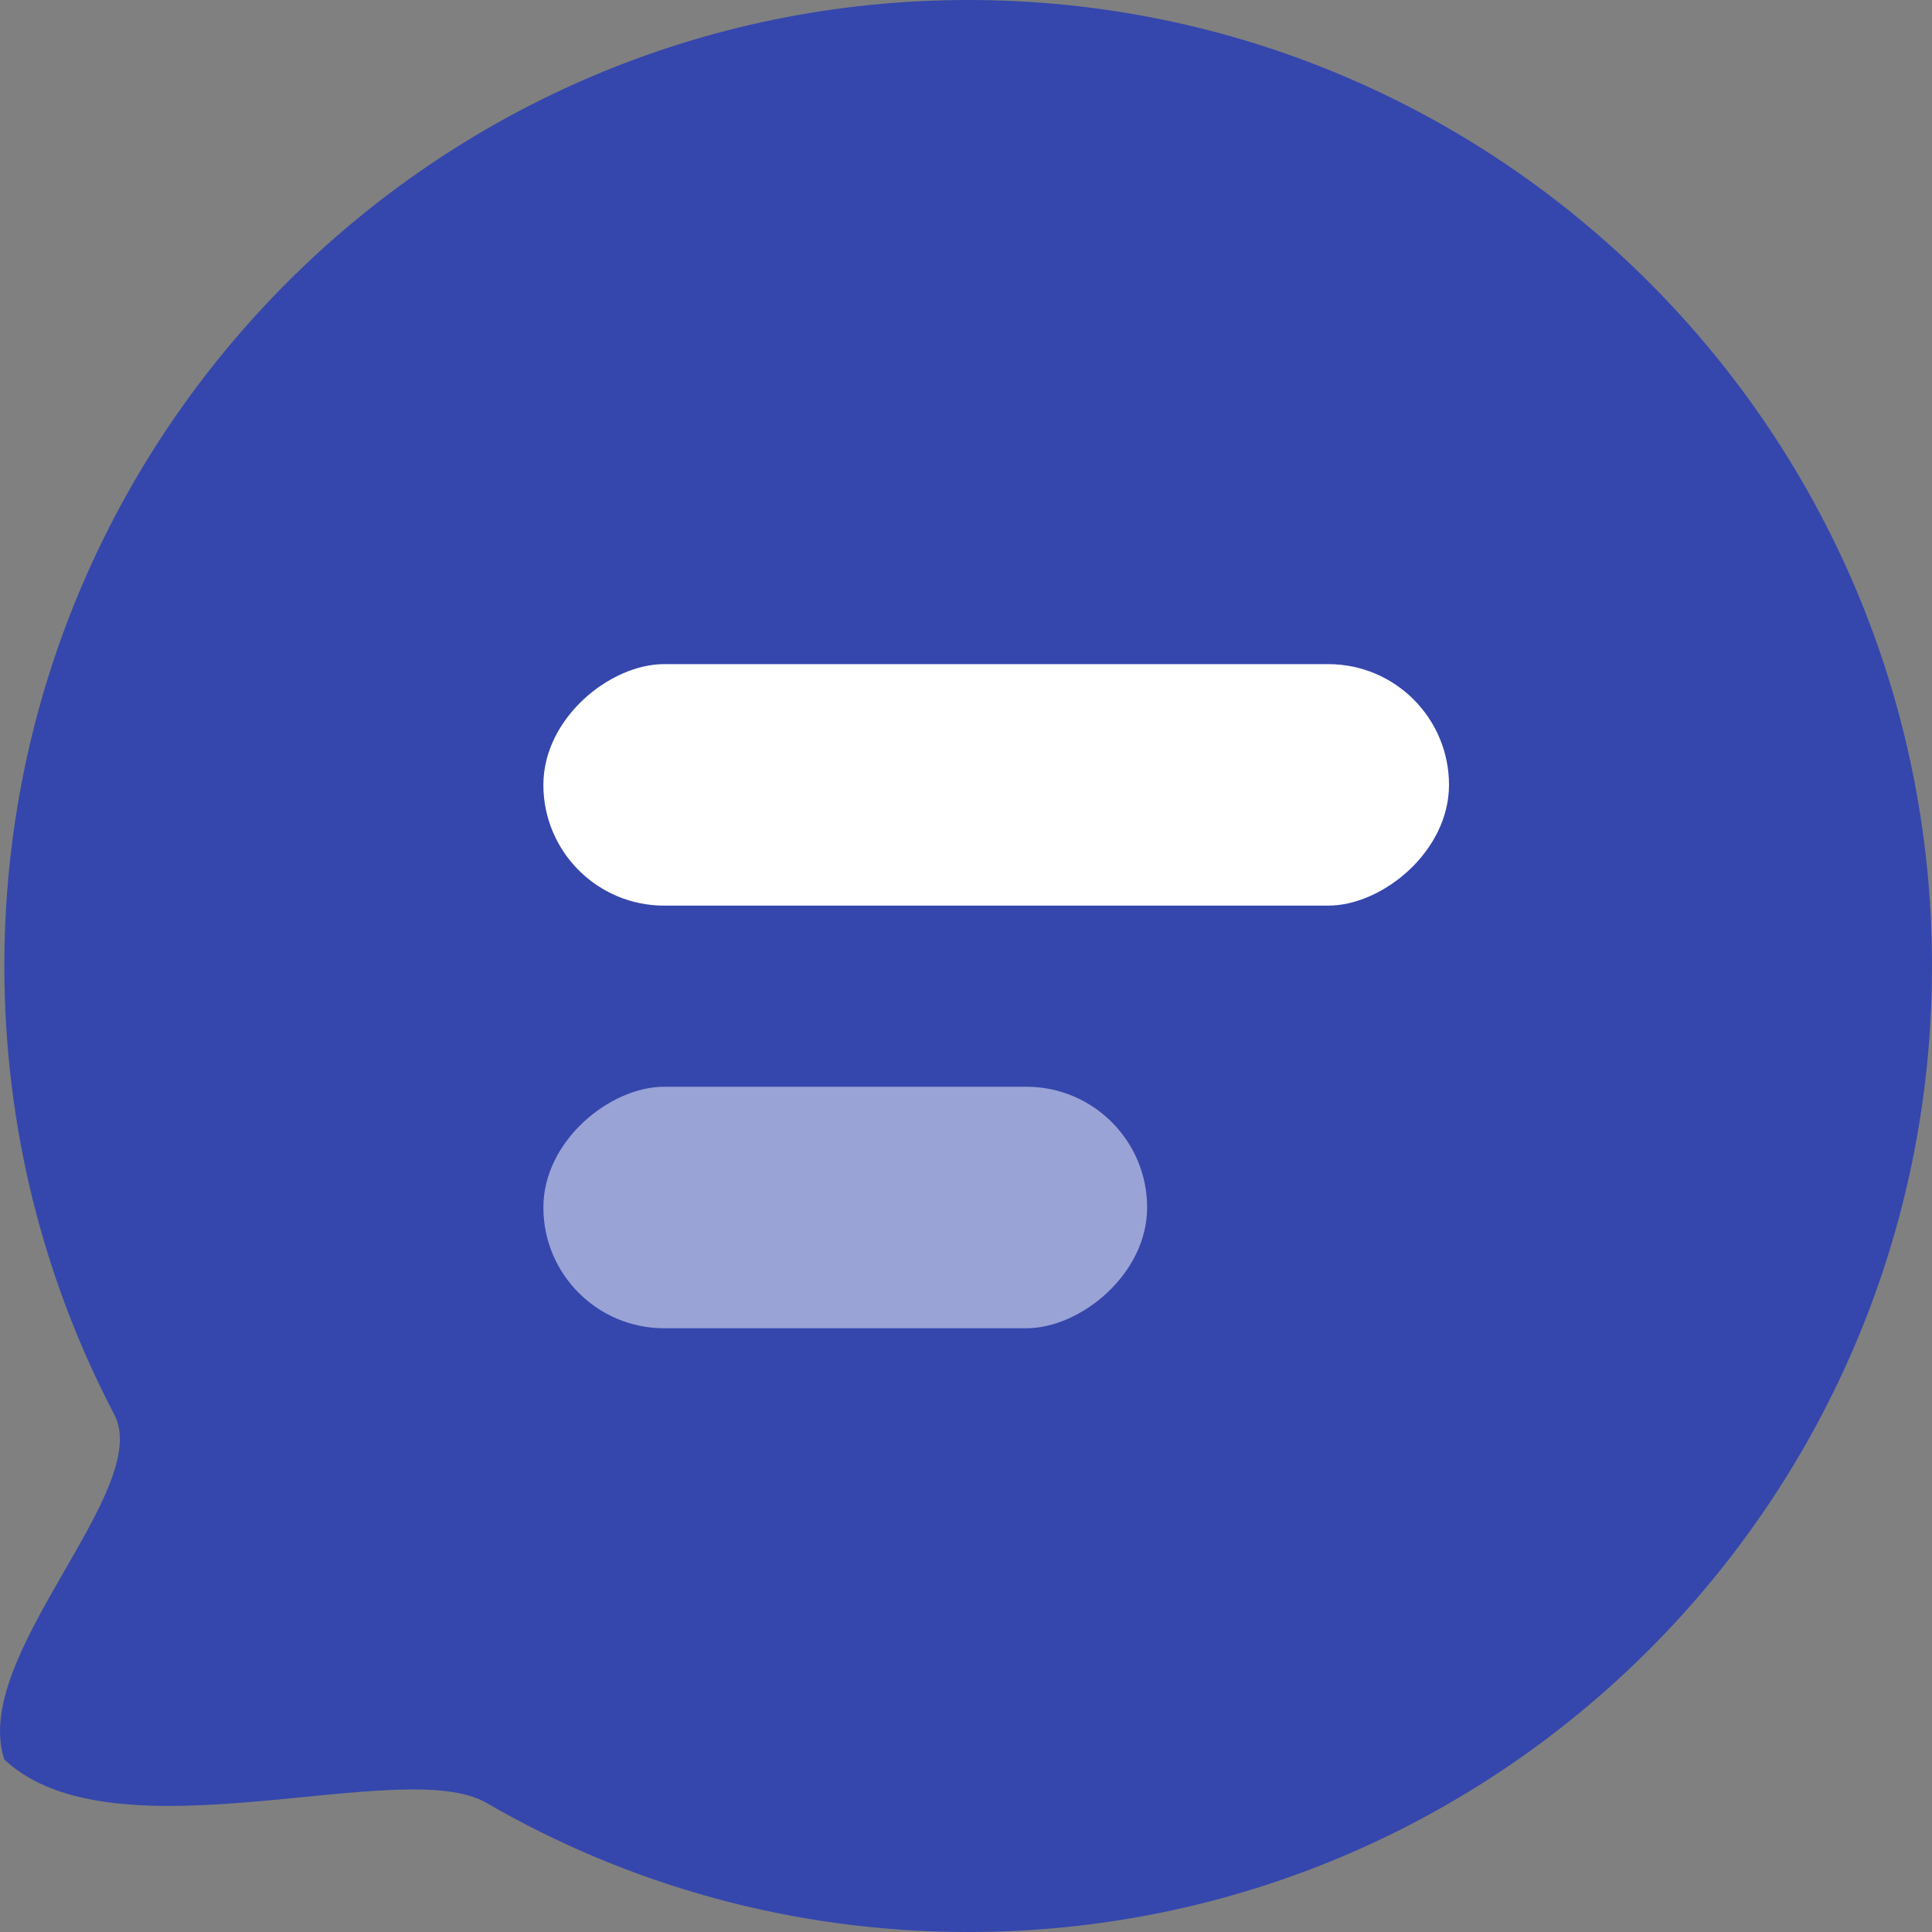 <svg width="32" height="32" viewBox="0 0 32 32" fill="none" xmlns="http://www.w3.org/2000/svg">
<rect x="0" y="0" width="32" height="32" fill="#808080" stroke="none"/>
<path d="M32 16C32 24.837 24.853 32 16.036 32C13.128 32 10.402 31.221 8.054 29.86C6.658 29.05 1.893 30.857 0.072 29.143C-0.499 27.429 2.547 24.678 1.893 23.429C0.73 21.209 0.072 18.681 0.072 16C0.072 7.163 7.219 0 16.036 0C24.853 0 32 7.163 32 16Z" fill="#3547AC"/>
<rect x="24" y="11" width="4" height="15" rx="2" transform="rotate(90 24 11)" fill="white"/>
<rect opacity="0.5" x="19" y="18" width="4" height="10" rx="2" transform="rotate(90 19 18)" fill="white"/>
</svg>
